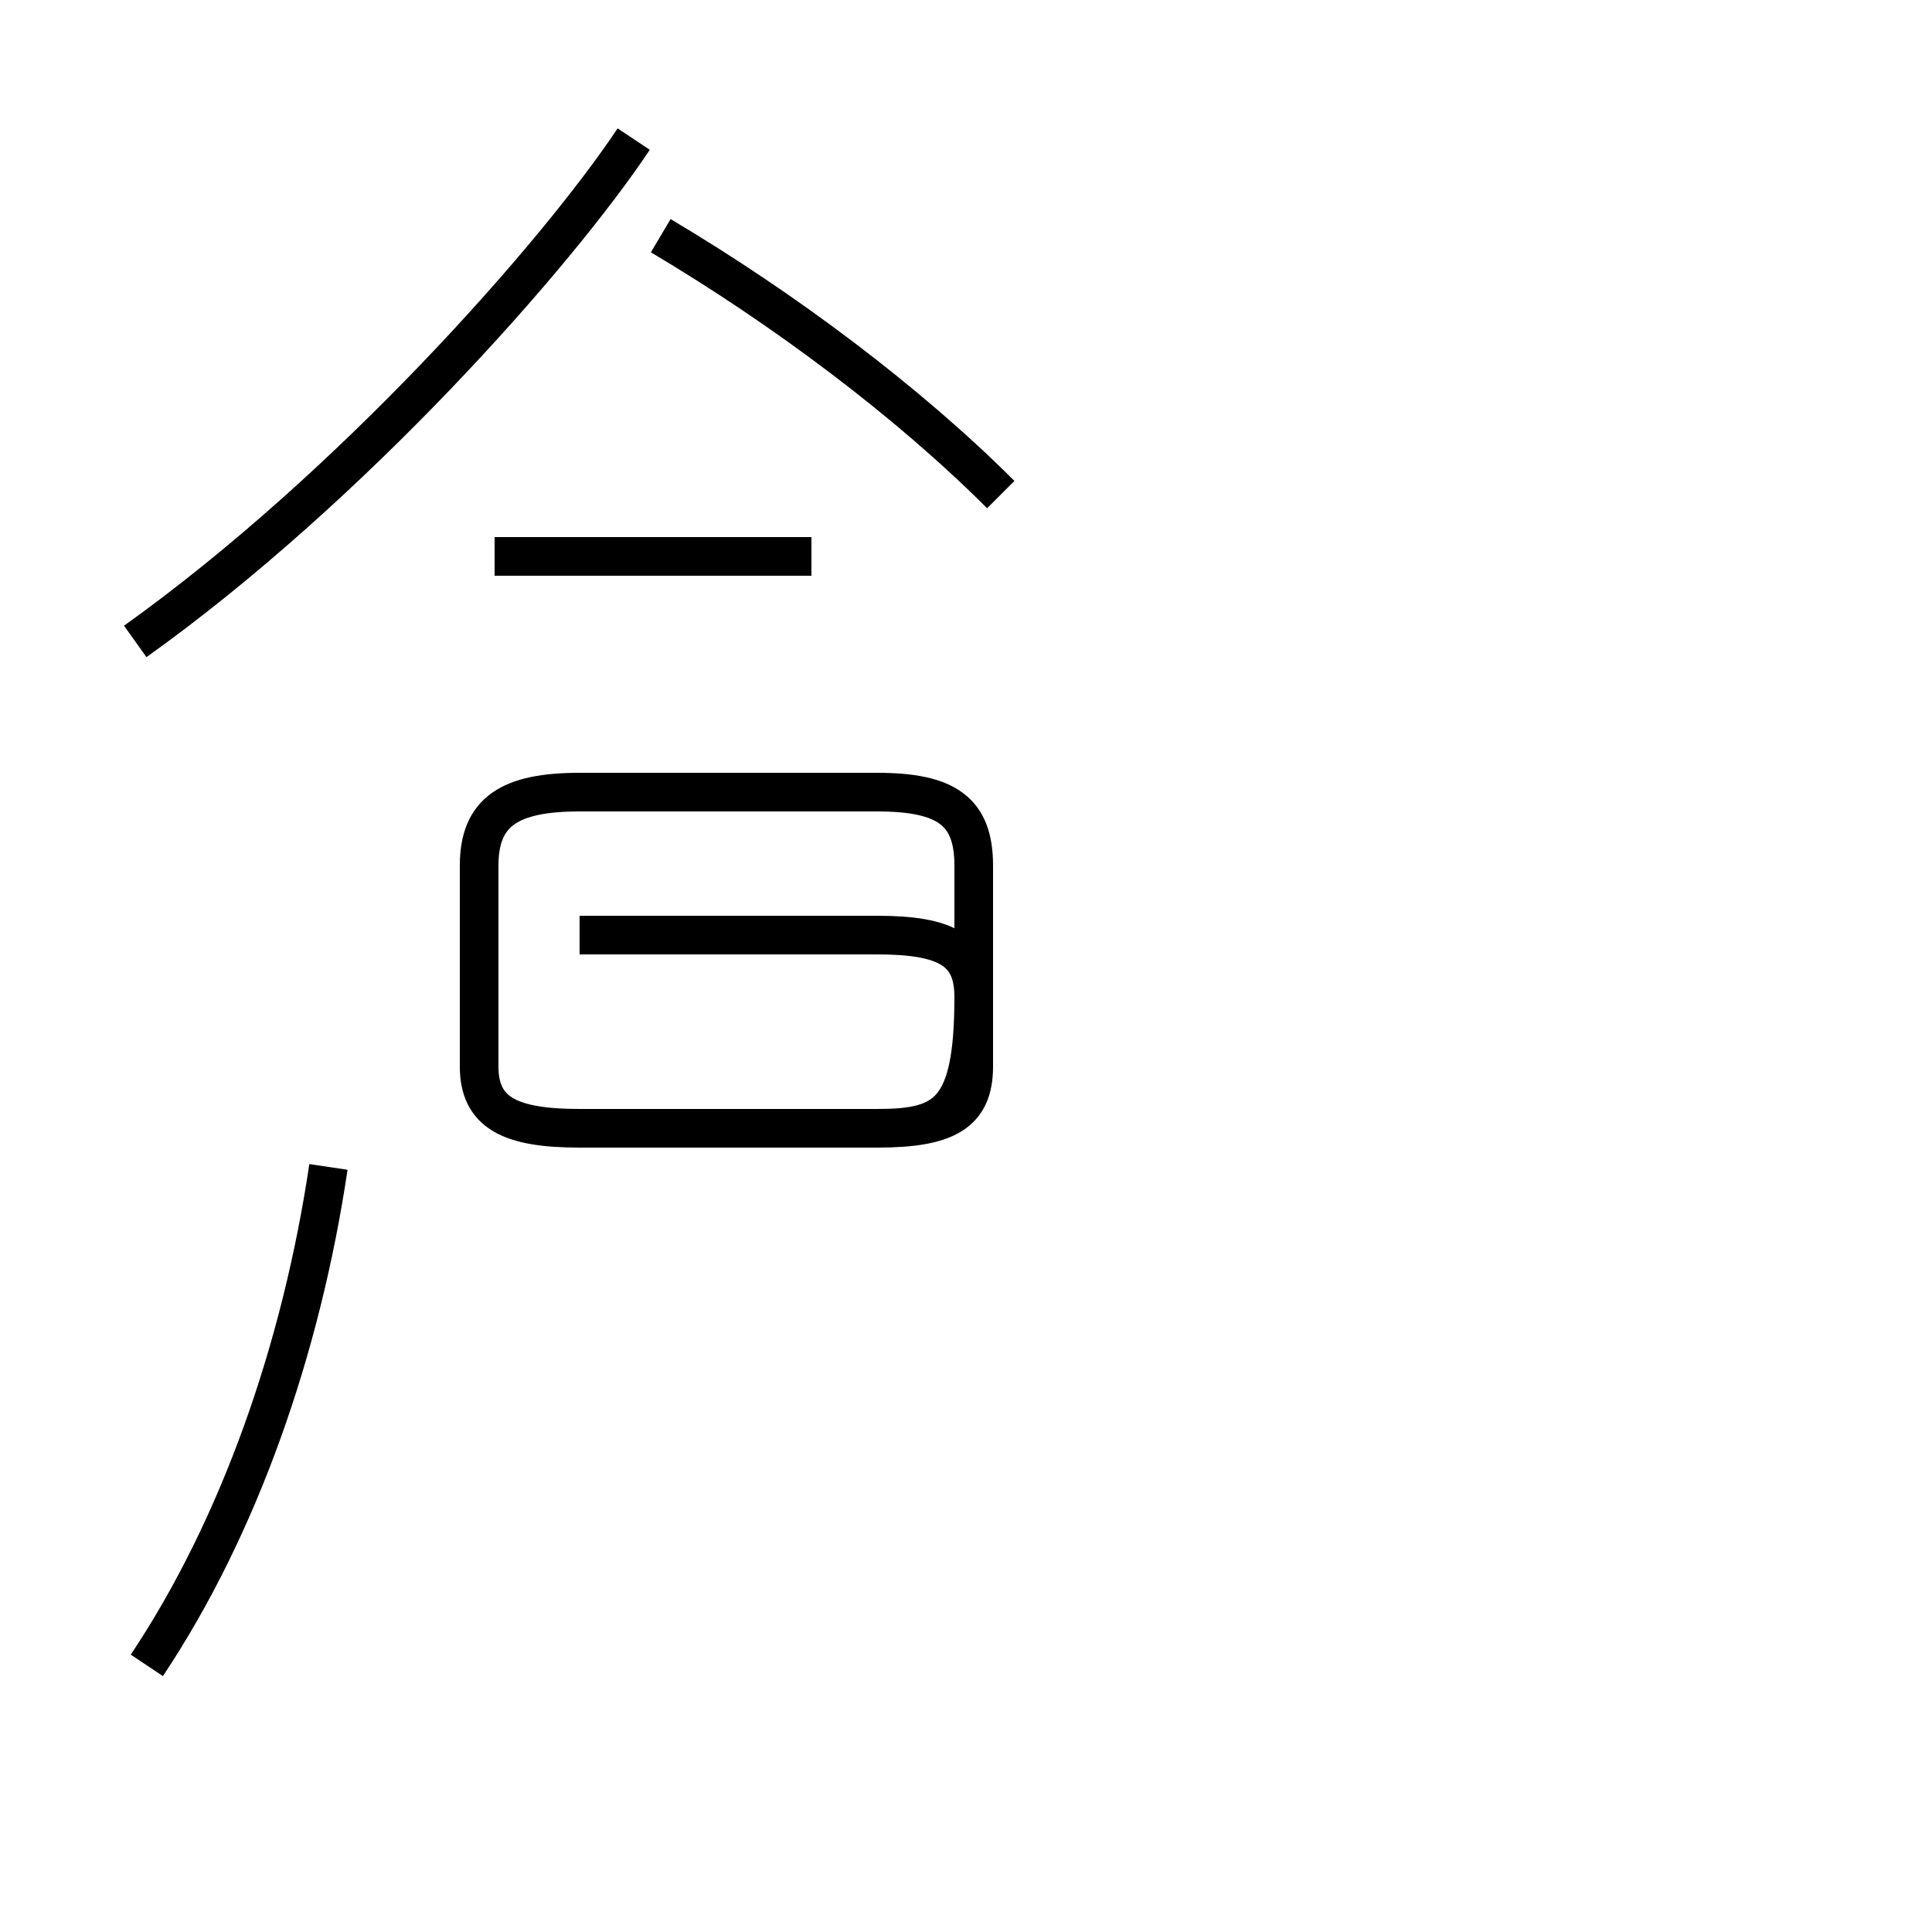 <?xml version='1.0' encoding='utf8'?>
<svg viewBox="0.0 -44.0 50.0 50.0" version="1.1" xmlns="http://www.w3.org/2000/svg">
<rect x="0.0" y="-44.0" width="50.0" height="50.0" fill="#808080" stroke="none"/>
<rect x="-1000" y="-1000" width="2000" height="2000" stroke="white" fill="white"/>
<g style="fill:none; stroke:#000000;  stroke-width:1">
<path d="M 3.5 27.4 C 9.1 31.4 14.4 37.4 16.4 40.4 M 25.9 31.2 C 23.5 33.6 20.3 36.0 17.1 37.9 M 21.0 29.6 L 12.8 29.6 M 3.8 0.9 C 6.2 4.5 7.8 9.1 8.5 13.8 M 15.0 19.8 L 22.7 19.8 C 24.5 19.8 25.2 19.4 25.2 18.2 L 25.2 16.4 C 25.2 15.2 24.5 14.8 22.7 14.8 L 15.0 14.8 C 13.2 14.8 12.4 15.2 12.4 16.4 L 12.4 21.6 C 12.4 23.0 13.2 23.5 15.0 23.5 L 22.7 23.5 C 24.5 23.5 25.2 23.0 25.2 21.6 L 25.2 18.2 C 25.2 15.2 24.5 14.8 22.7 14.8 L 15.0 14.8 C 13.2 14.8 12.4 15.2 12.4 16.4 L 12.4 19.8 " transform="scale(1, -1)" />
</g>
</svg>